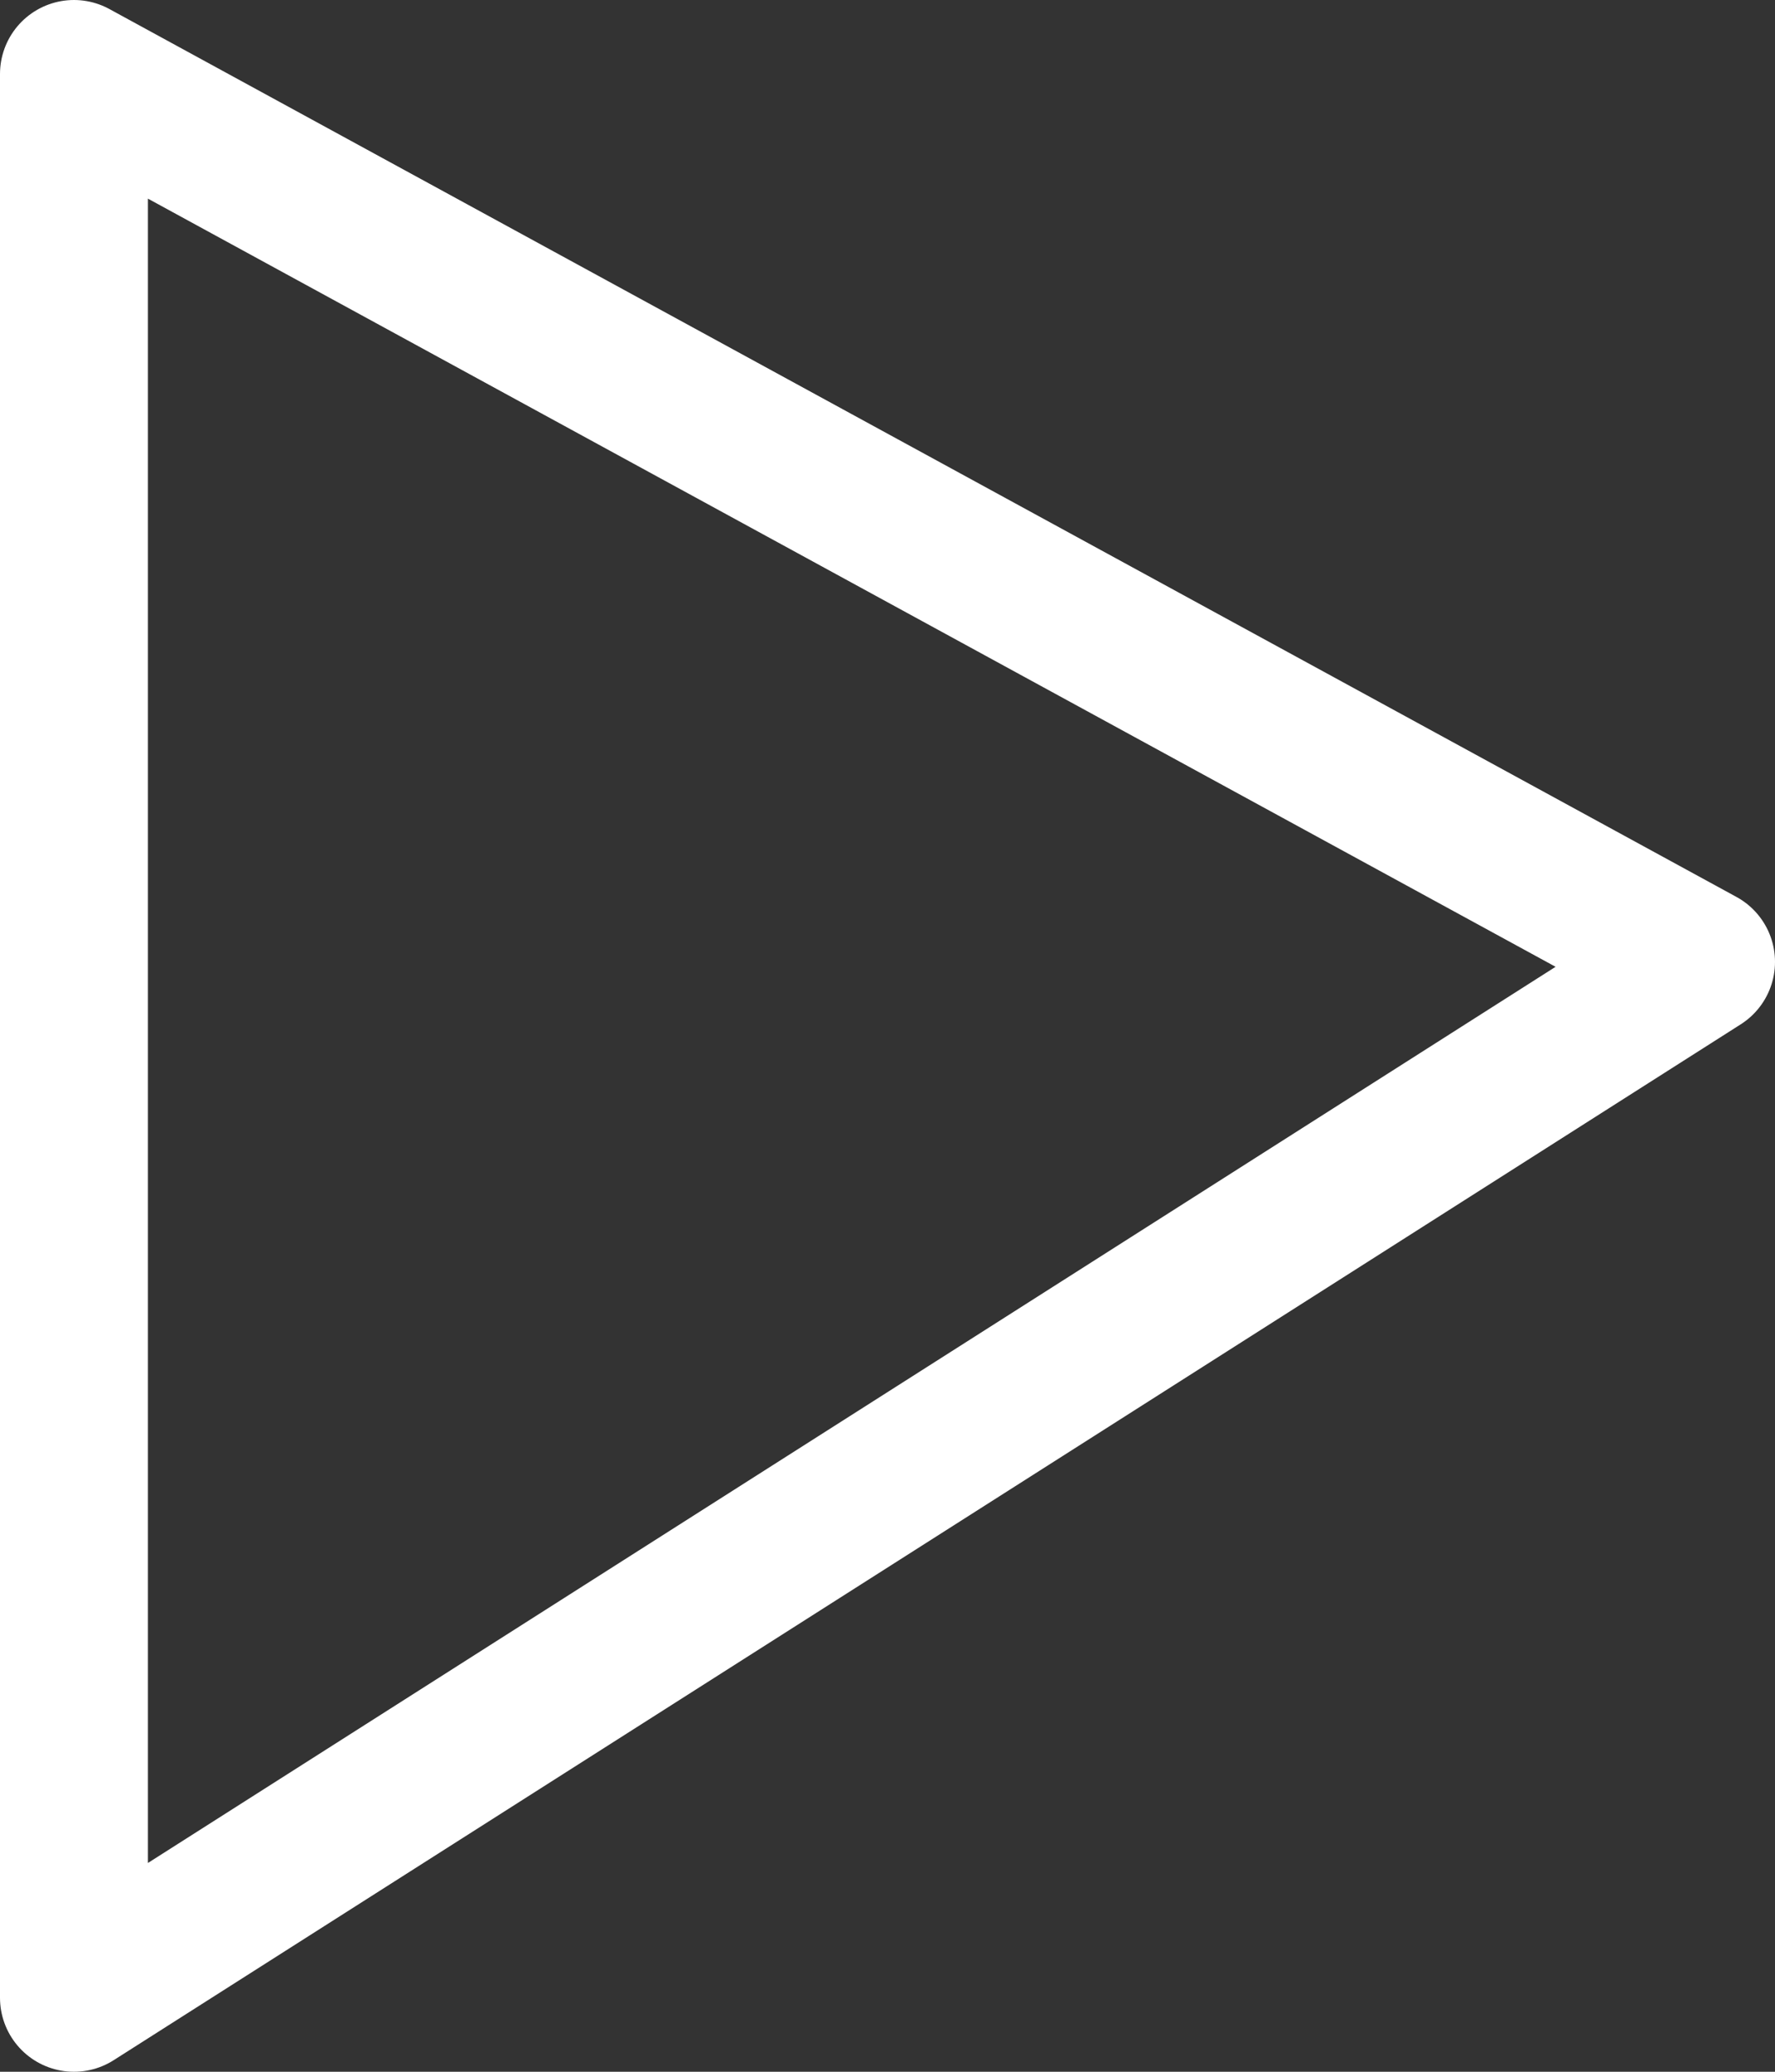 <svg xmlns="http://www.w3.org/2000/svg" width="12" height="14" viewBox="0 0 12 14">
  <rect x="0" y="0" width="12" height="14" fill="#333333" stroke="none"/>
  <path id="Kształt_883" data-name="Kształt 883" d="M1041,656v13l11-7Z" transform="translate(-1040.5 -655.5)" fill="none" stroke="#fff" stroke-linecap="round" stroke-linejoin="round" stroke-width="1"/>
</svg>
